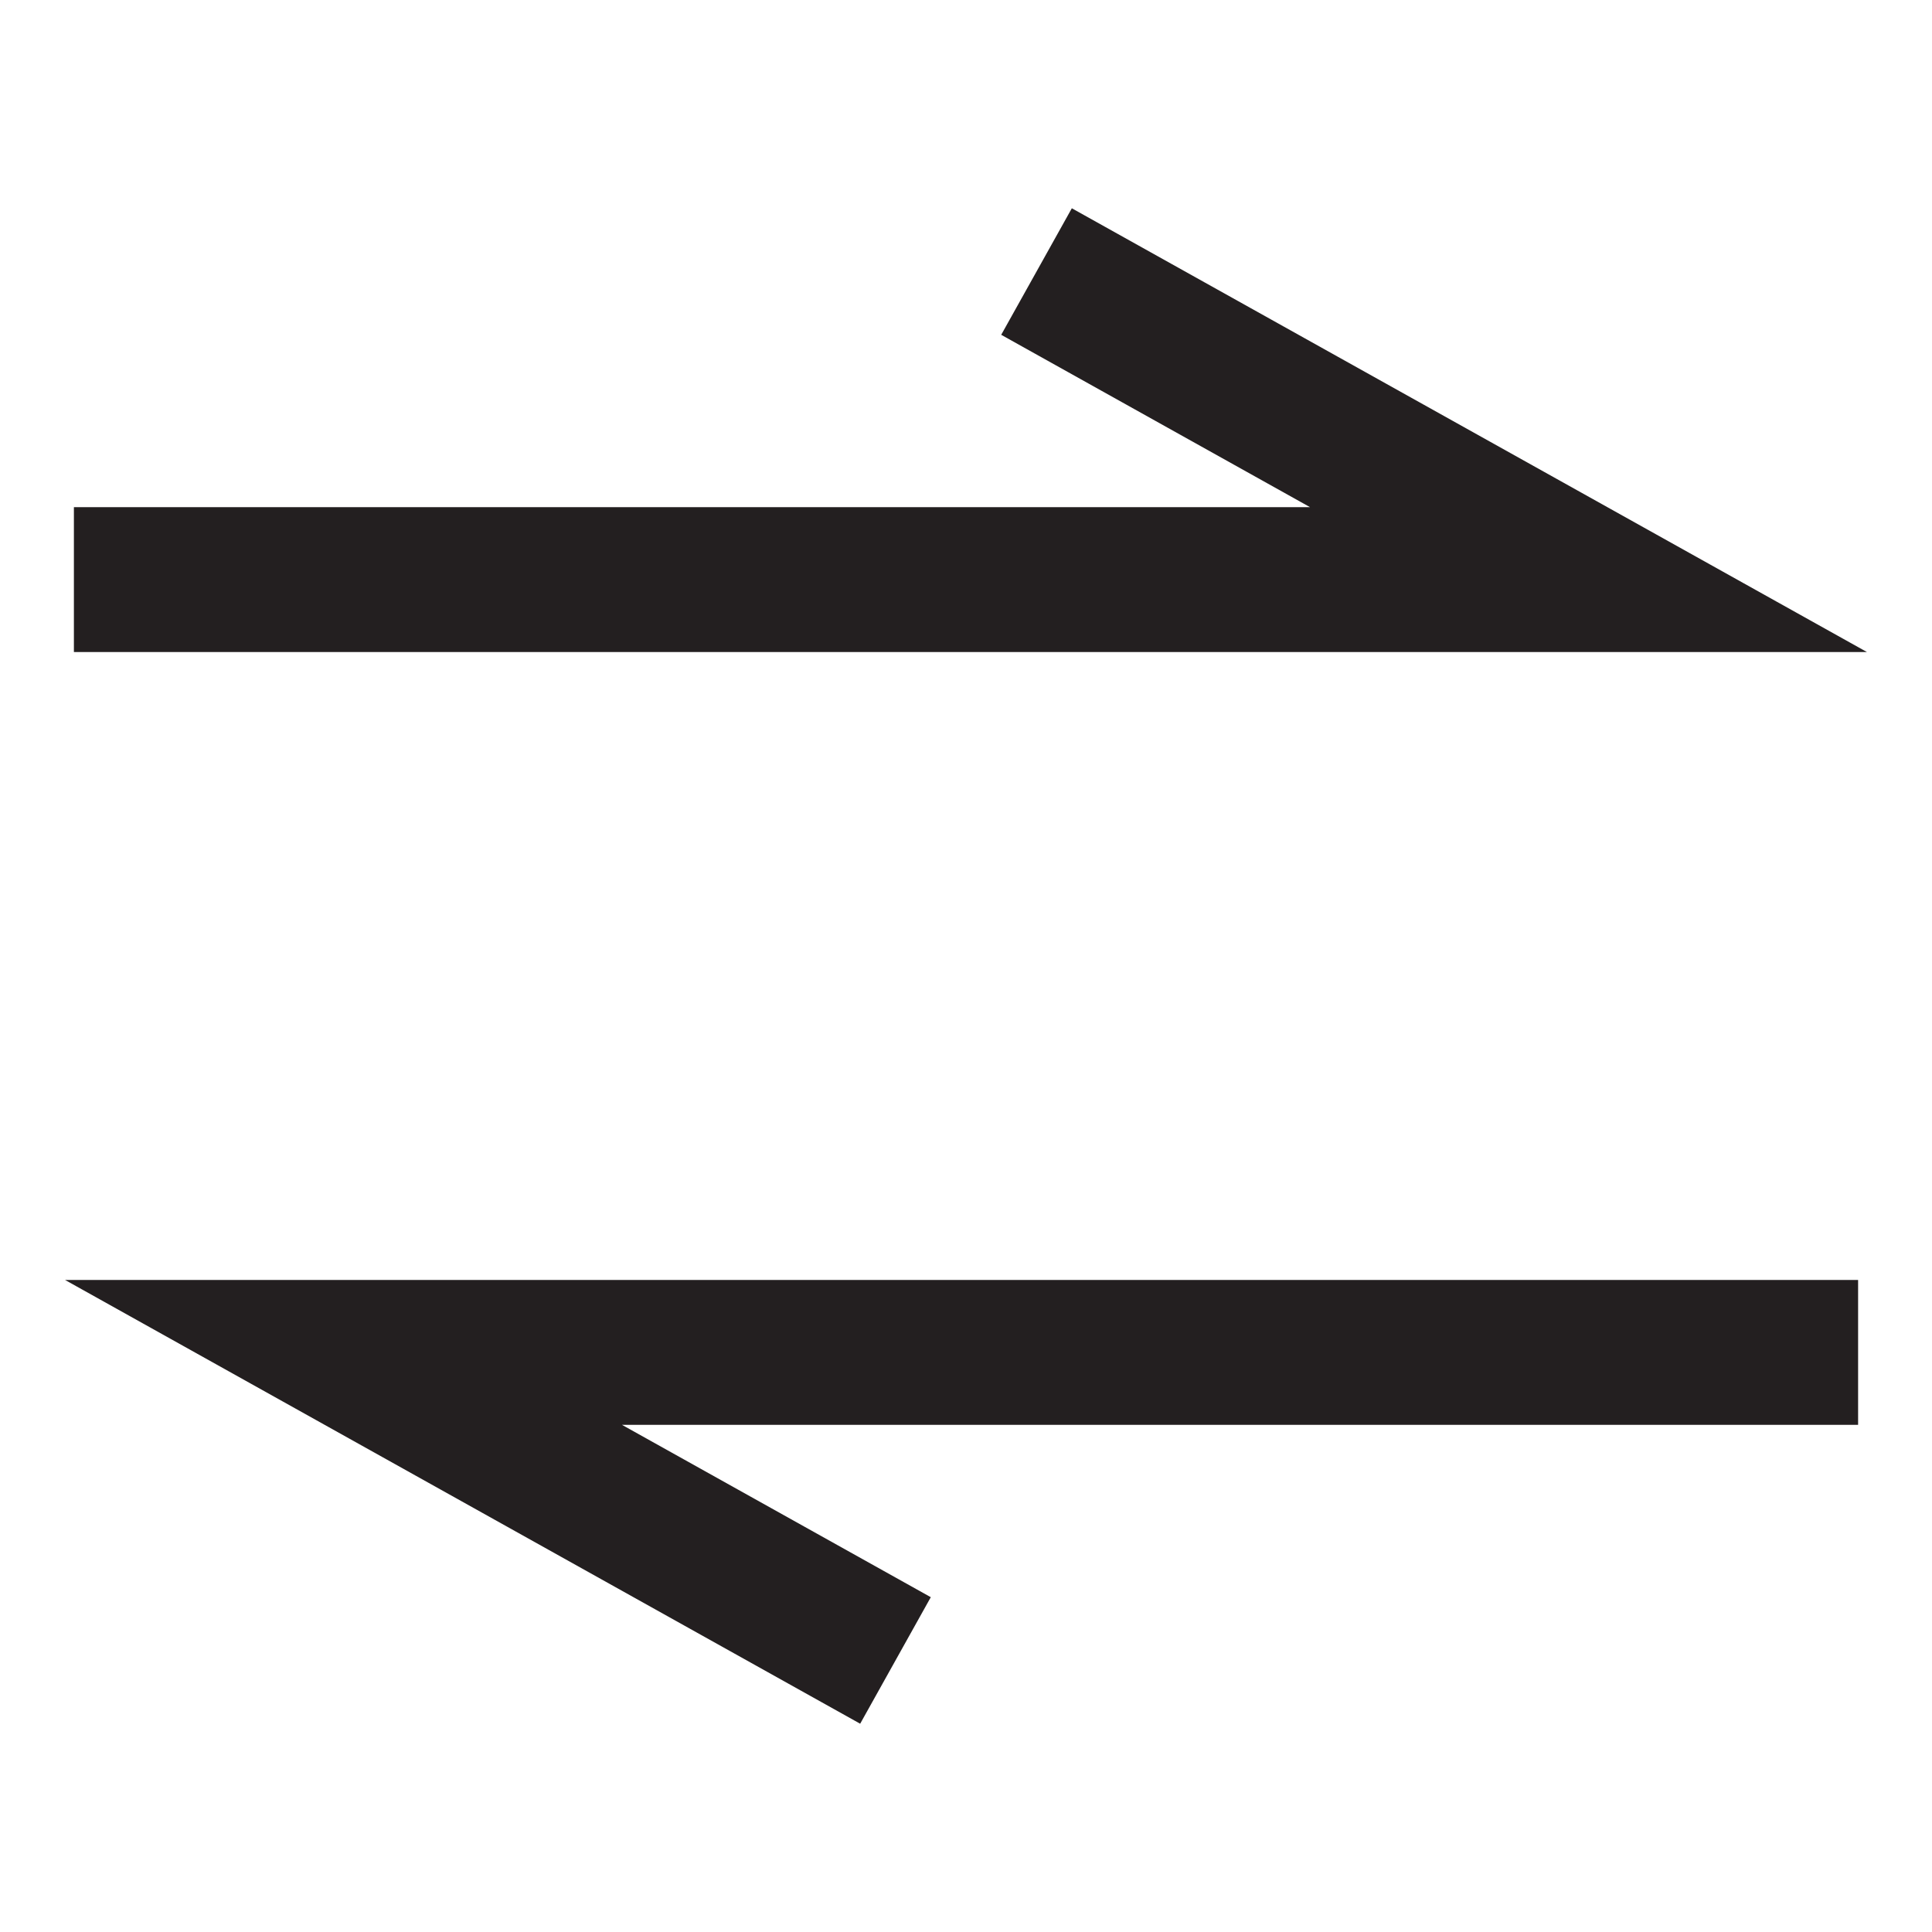 <svg xmlns="http://www.w3.org/2000/svg" width="20" height="20" viewBox="0 0 20 20"><polyline points="0.765 6 16.444 6 10.73 2.811" fill="none" stroke="#231f20" stroke-miterlimit="10" stroke-width="1.5"/><polyline points="19.235 14 3.556 14 9.27 17.189" fill="none" stroke="#231f20" stroke-miterlimit="10" stroke-width="1.5"/></svg>